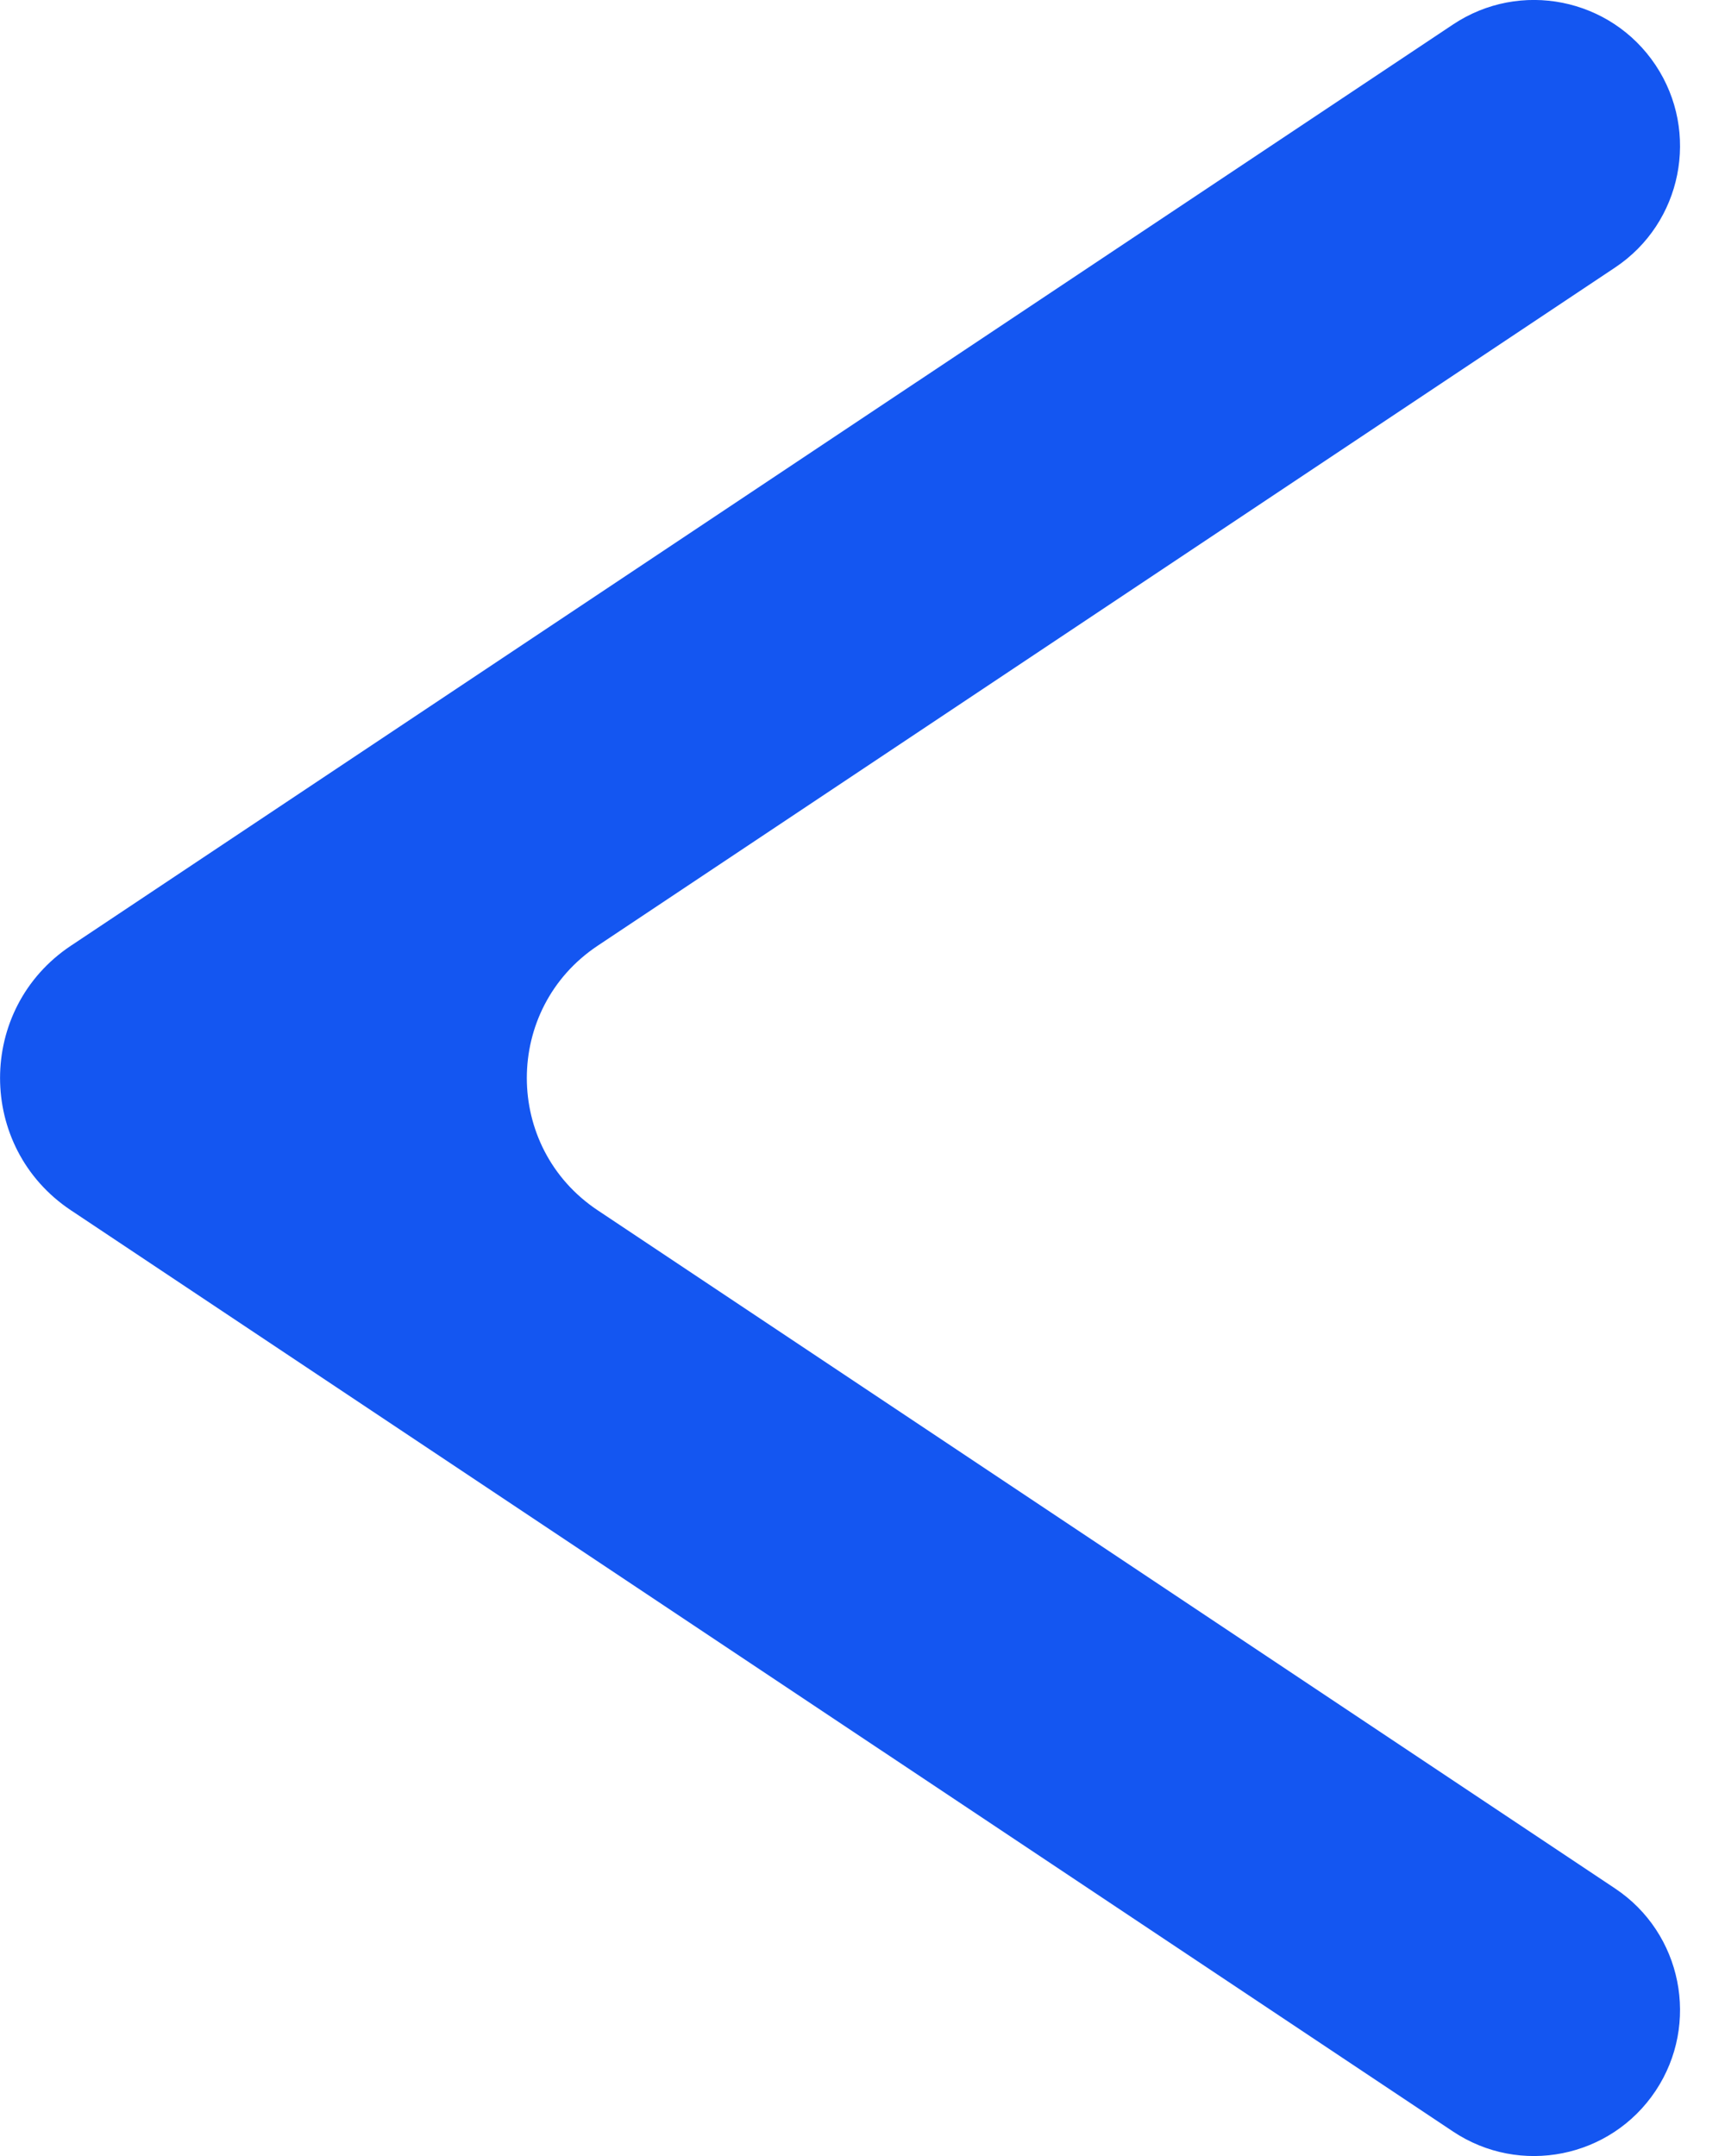 <svg width="8" height="10" viewBox="0 0 8 10" fill="none" xmlns="http://www.w3.org/2000/svg">
<path fill-rule="evenodd" clip-rule="evenodd" d="M7.678 9.698C7.885 9.387 7.801 8.966 7.49 8.759L2.771 5.613C2.334 5.321 2.334 4.679 2.771 4.387L7.49 1.241C7.801 1.034 7.885 0.613 7.678 0.302C7.47 -0.01 7.049 -0.094 6.738 0.114L0.328 4.387C-0.109 4.679 -0.109 5.321 0.328 5.613L6.738 9.886C7.049 10.094 7.47 10.01 7.678 9.698Z" fill="#1456F1"/>
</svg>
